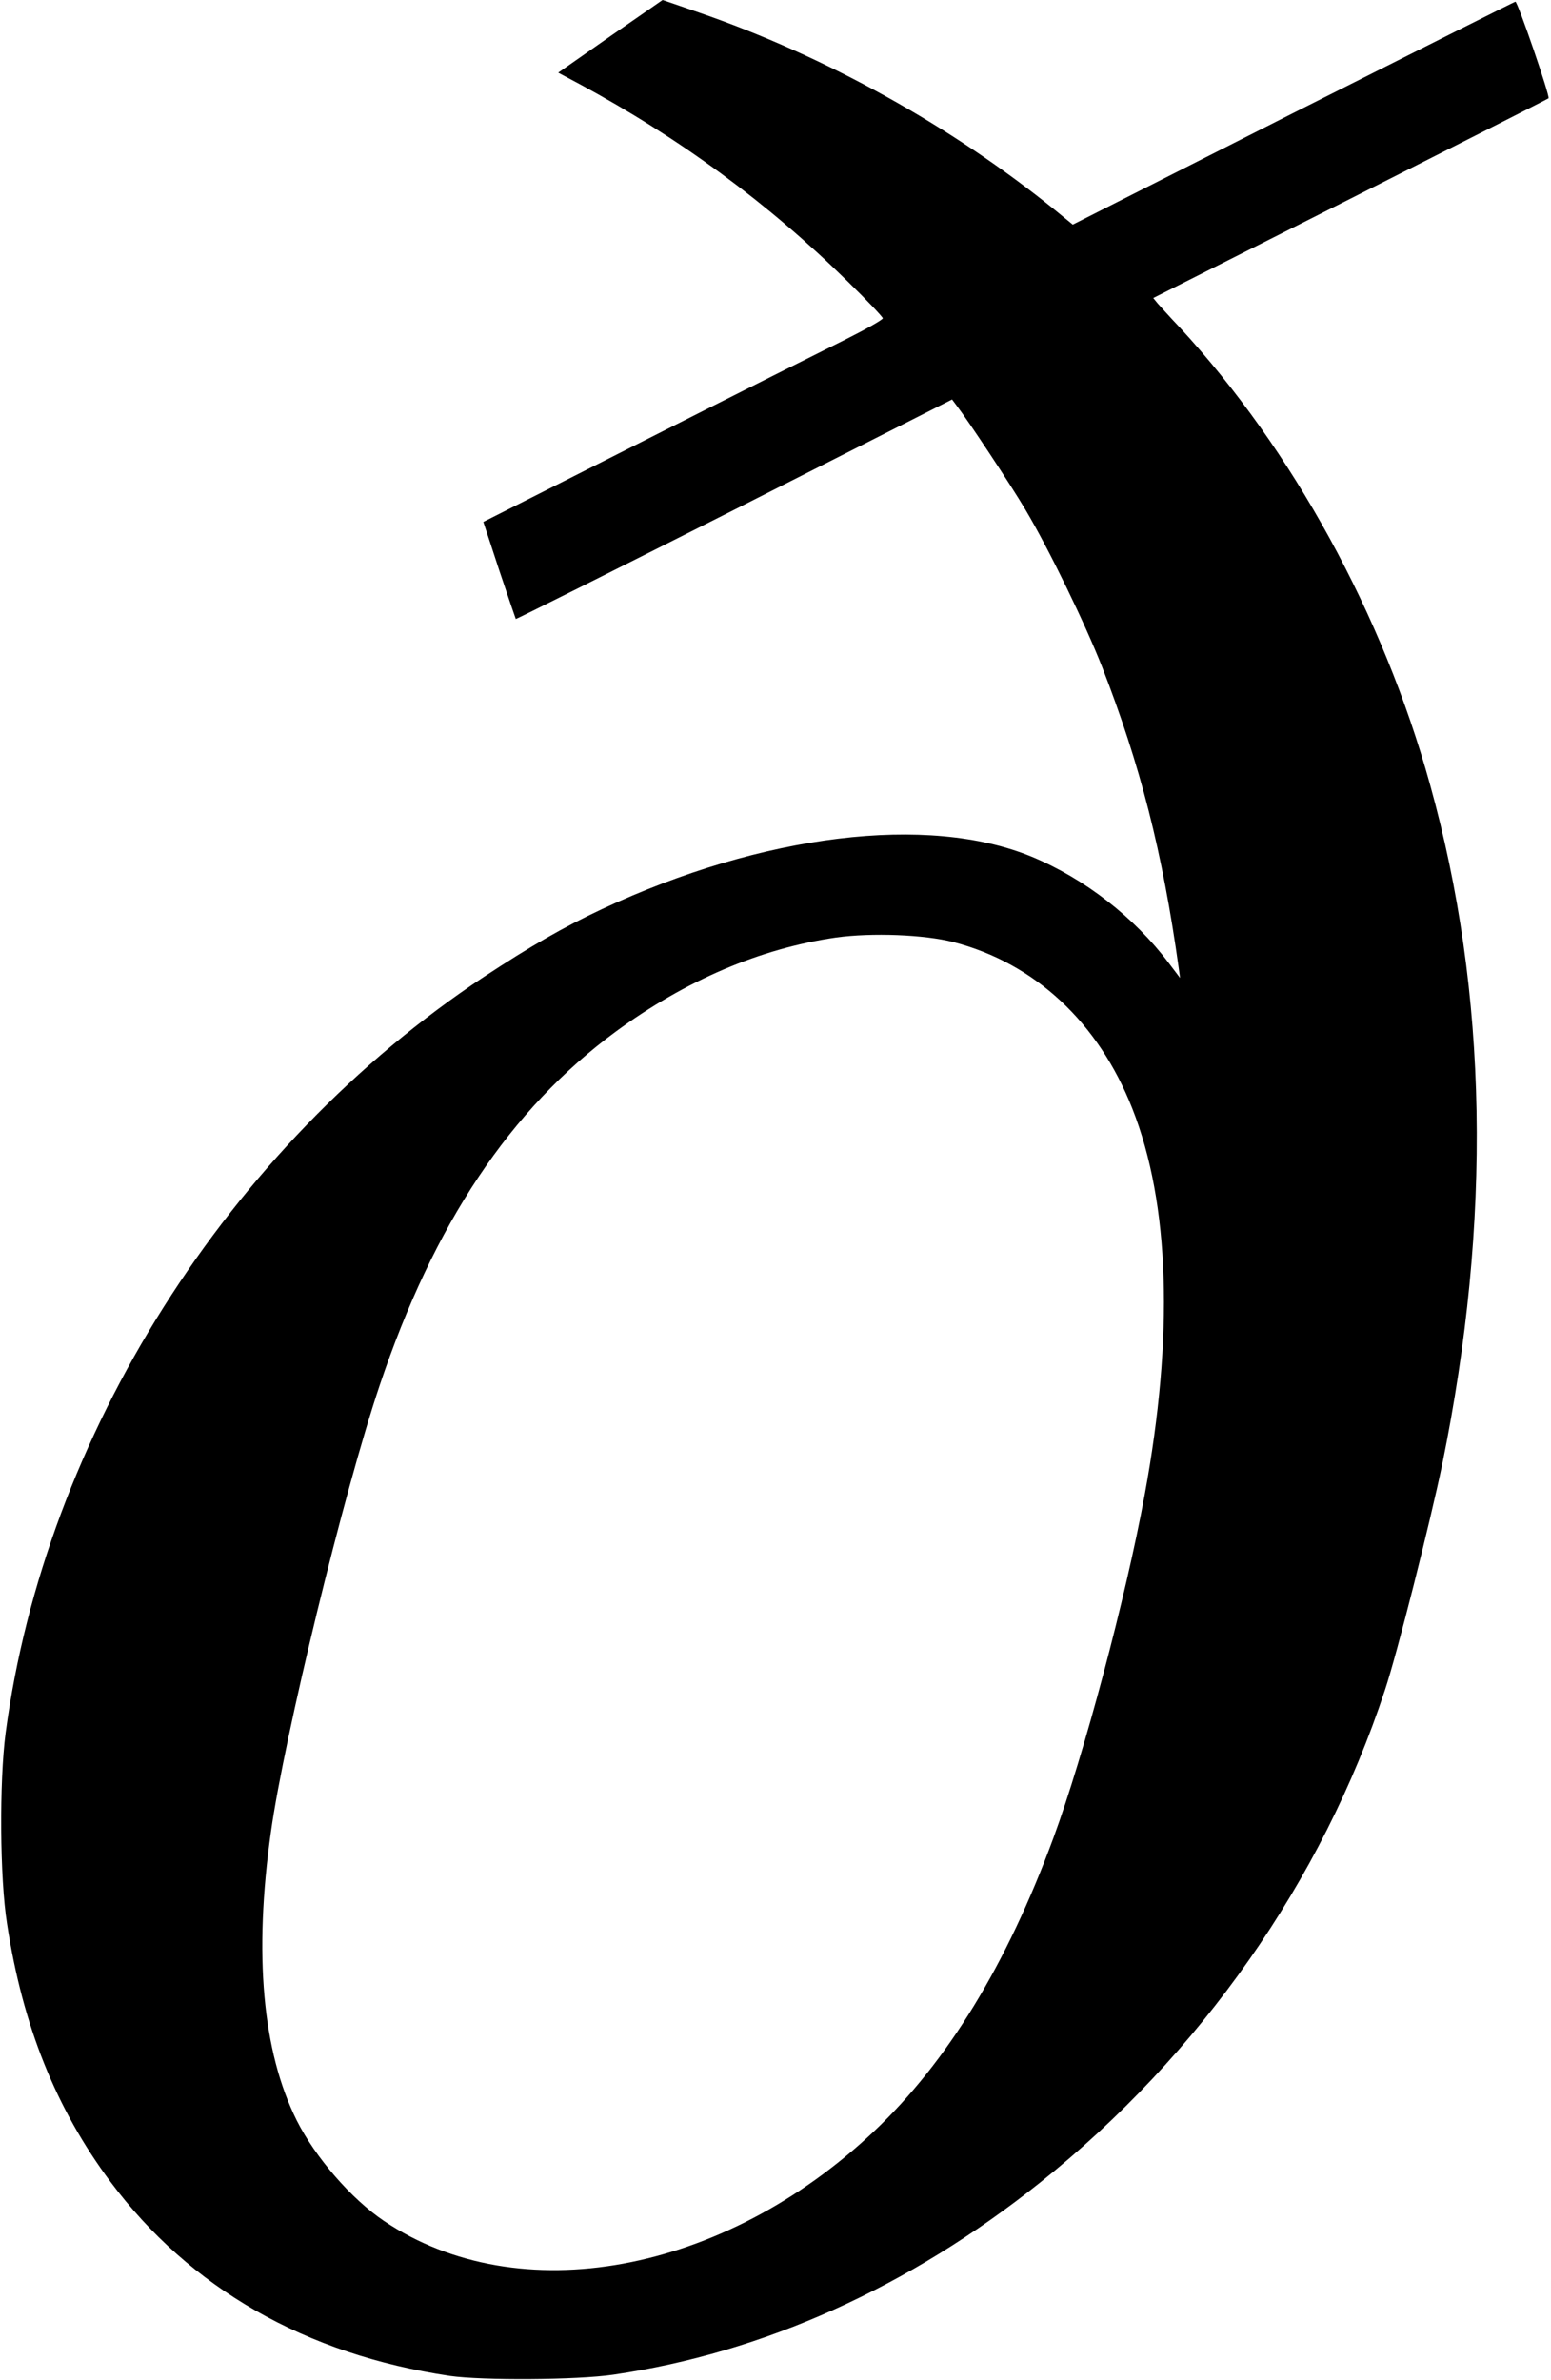 <?xml version="1.0" standalone="no"?>
<!DOCTYPE svg PUBLIC "-//W3C//DTD SVG 20010904//EN"
 "http://www.w3.org/TR/2001/REC-SVG-20010904/DTD/svg10.dtd">
<svg version="1.0" xmlns="http://www.w3.org/2000/svg"
 width="636pt" height="976pt" viewBox="0 0 636 976"
 preserveAspectRatio="xMidYMid meet">
<g transform="translate(0,976) scale(0.1,-0.1)"
fill="#000000" stroke="none">
<path d="M2502 9611 l-213 -149 88 -47 c411 -222 774 -489 1100 -810 79 -77
143 -145 143 -150 0 -6 -71 -46 -157 -89 -87 -43 -456 -228 -820 -412 l-661
-334 65 -198 c36 -108 67 -198 68 -200 1 -2 404 200 896 448 l893 452 18 -24
c47 -61 222 -325 283 -428 97 -163 245 -468 314 -644 157 -403 248 -759 315
-1239 l5 -37 -47 62 c-141 187 -344 345 -561 435 -425 176 -1105 93 -1763
-215 -158 -74 -293 -152 -483 -277 -1049 -695 -1800 -1882 -1962 -3101 -26
-200 -24 -594 6 -783 64 -418 201 -758 424 -1057 326 -437 800 -708 1392 -796
134 -19 519 -17 670 5 616 90 1213 359 1749 787 657 524 1158 1238 1415 2020
50 149 186 690 235 926 204 1000 188 1932 -50 2787 -193 697 -564 1373 -1025
1873 -41 43 -82 89 -92 100 l-18 22 808 407 c444 224 810 409 813 412 7 7
-127 398 -136 396 -5 -1 -415 -207 -912 -457 l-903 -457 -72 59 c-426 345
-943 632 -1462 811 -81 28 -147 51 -148 51 -1 -1 -98 -68 -215 -149z m1408
-3714 c334 -87 594 -329 733 -682 154 -390 171 -932 51 -1583 -77 -421 -250
-1070 -374 -1407 -191 -520 -435 -919 -736 -1204 -619 -586 -1457 -739 -2009
-368 -134 90 -282 261 -358 412 -141 283 -177 681 -106 1184 55 391 299 1394
446 1831 222 662 536 1132 968 1450 286 210 592 341 904 386 146 20 361 12
481 -19z"/>
</g>
</svg>
